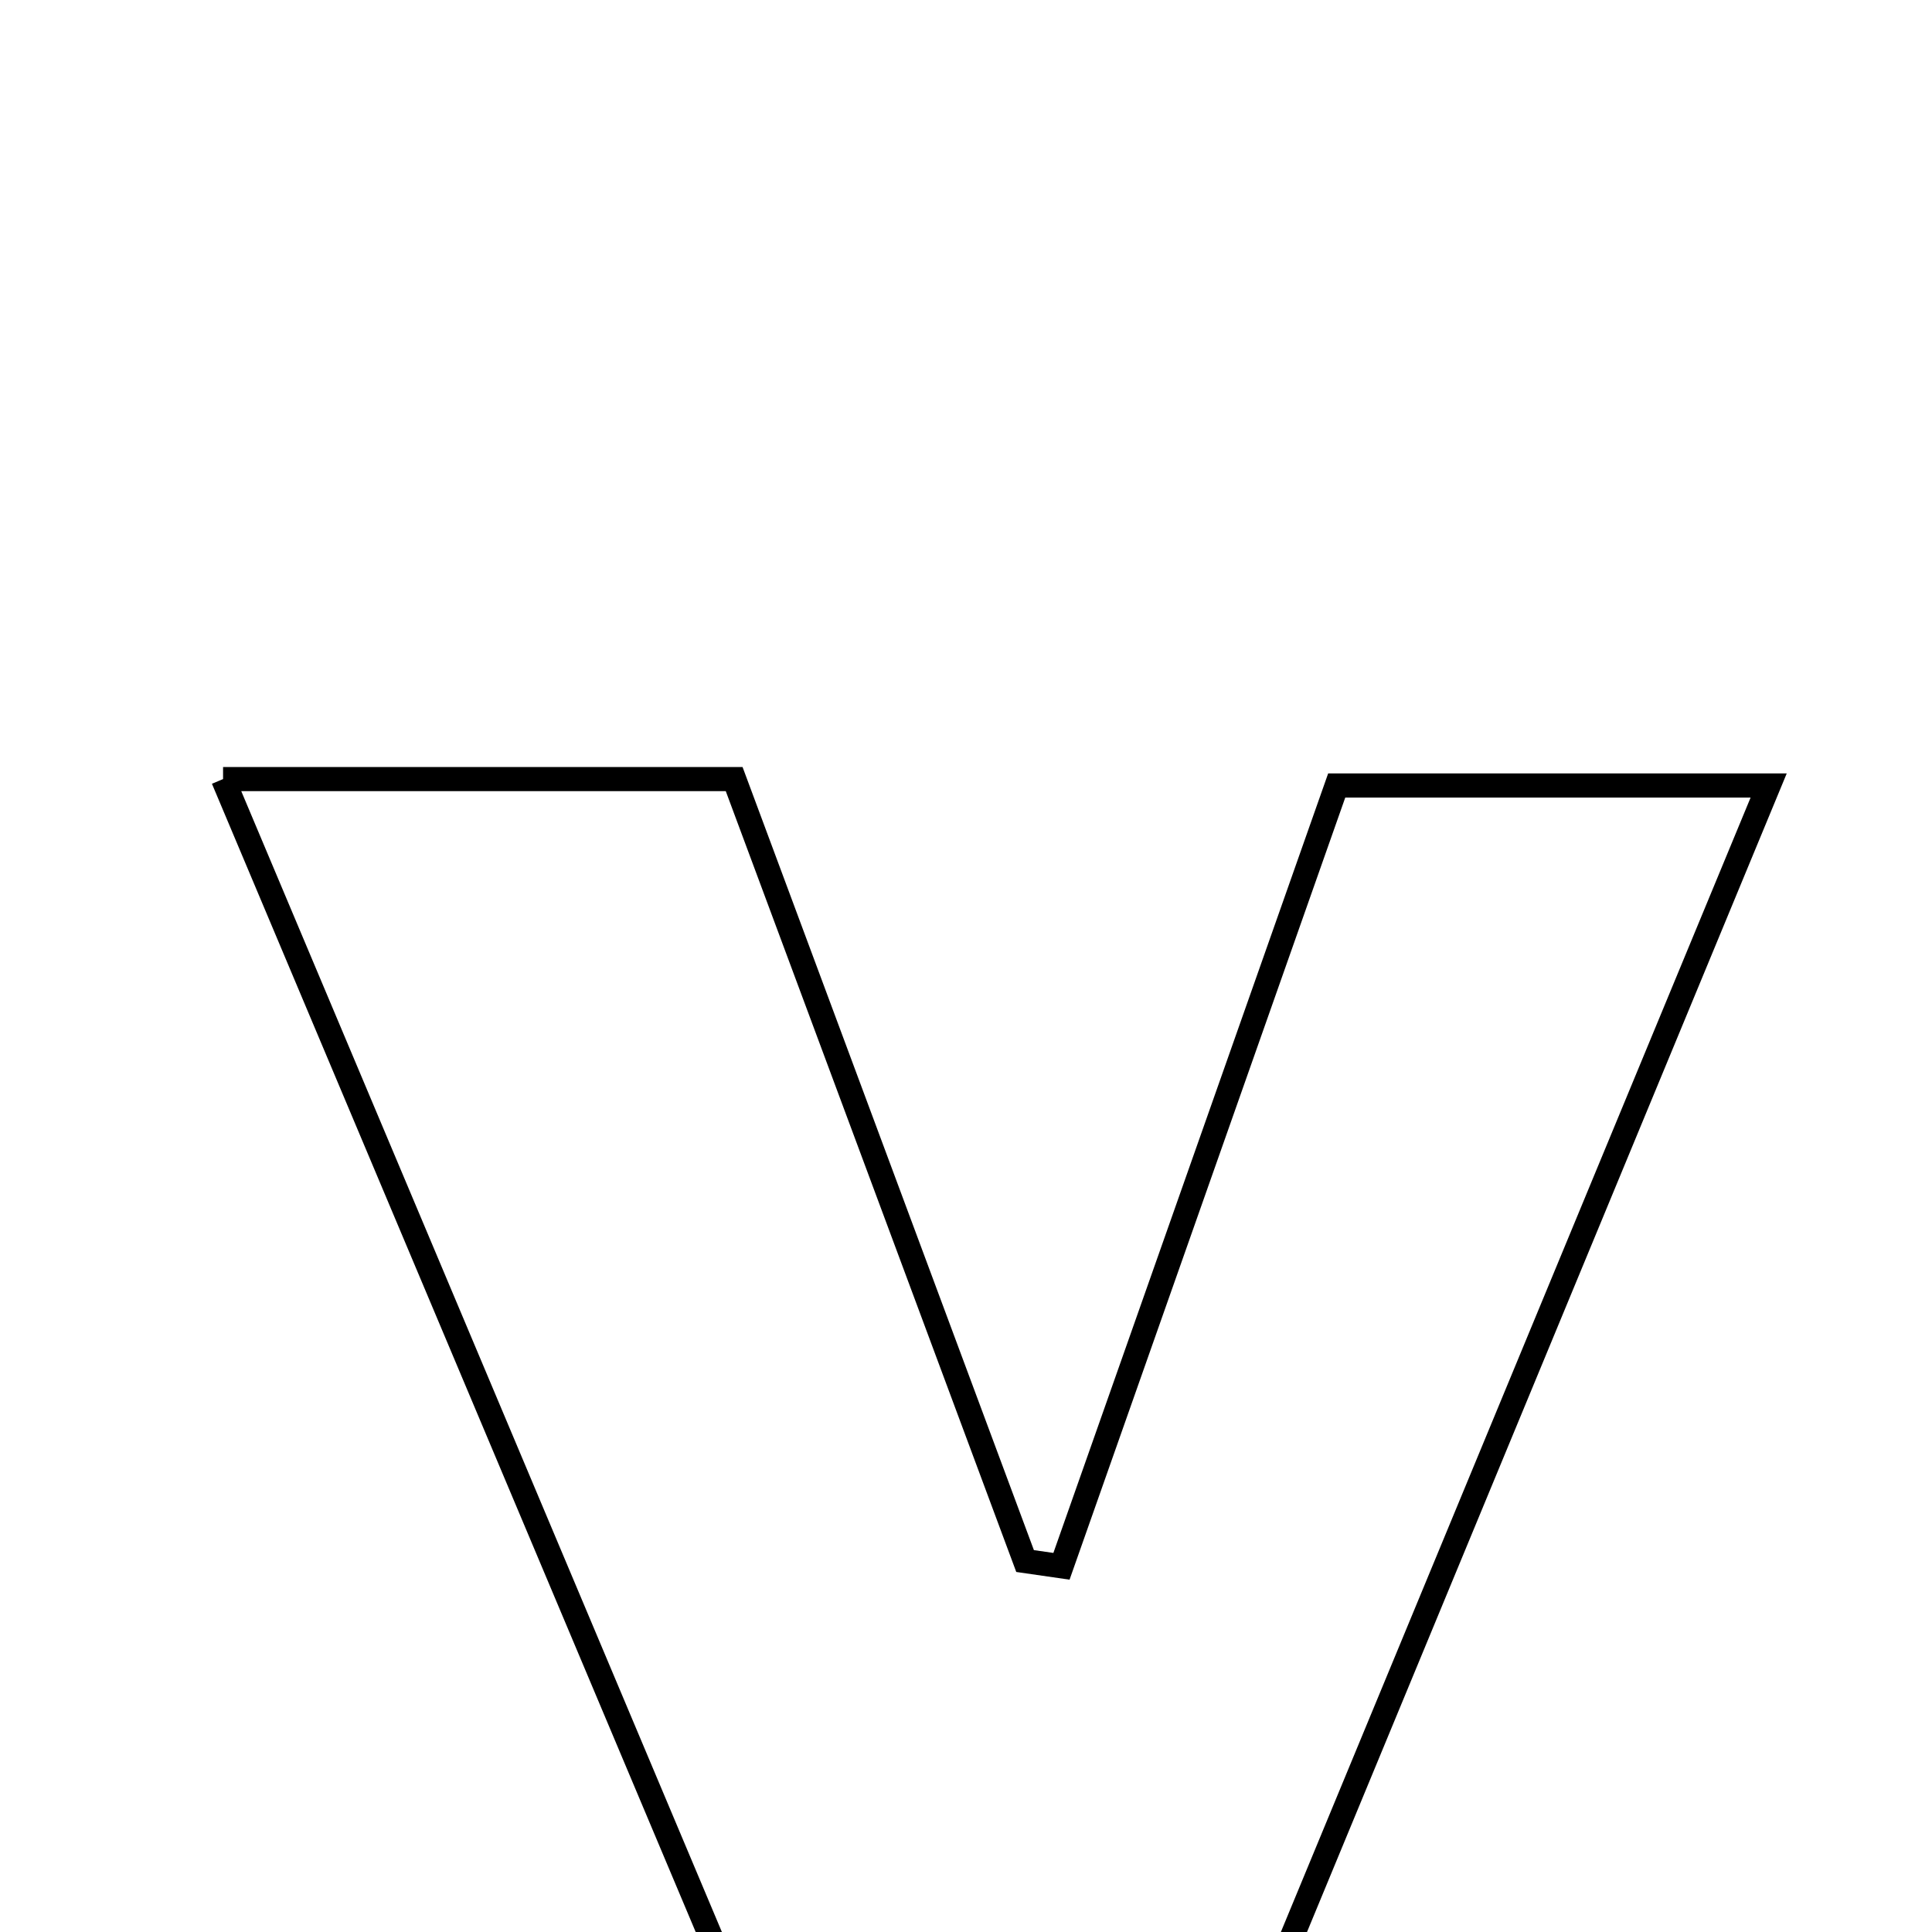 <svg xmlns="http://www.w3.org/2000/svg" viewBox="0.0 0.0 24.0 24.0" height="200px" width="200px"><path fill="none" stroke="black" stroke-width=".3" stroke-opacity="1.0"  filling="0" d="M2.771 9.678 C5.018 9.678 6.912 9.678 9.12 9.678 C10.293 12.831 11.513 16.112 12.734 19.392 C12.884 19.414 13.035 19.435 13.186 19.457 C14.305 16.281 15.425 13.105 16.605 9.758 C18.231 9.758 19.935 9.758 21.971 9.758 C19.659 15.343 17.399 20.801 15.083 26.393 C13.389 26.393 11.687 26.393 9.813 26.393 C7.531 20.976 5.228 15.51 2.771 9.678"></path></svg>